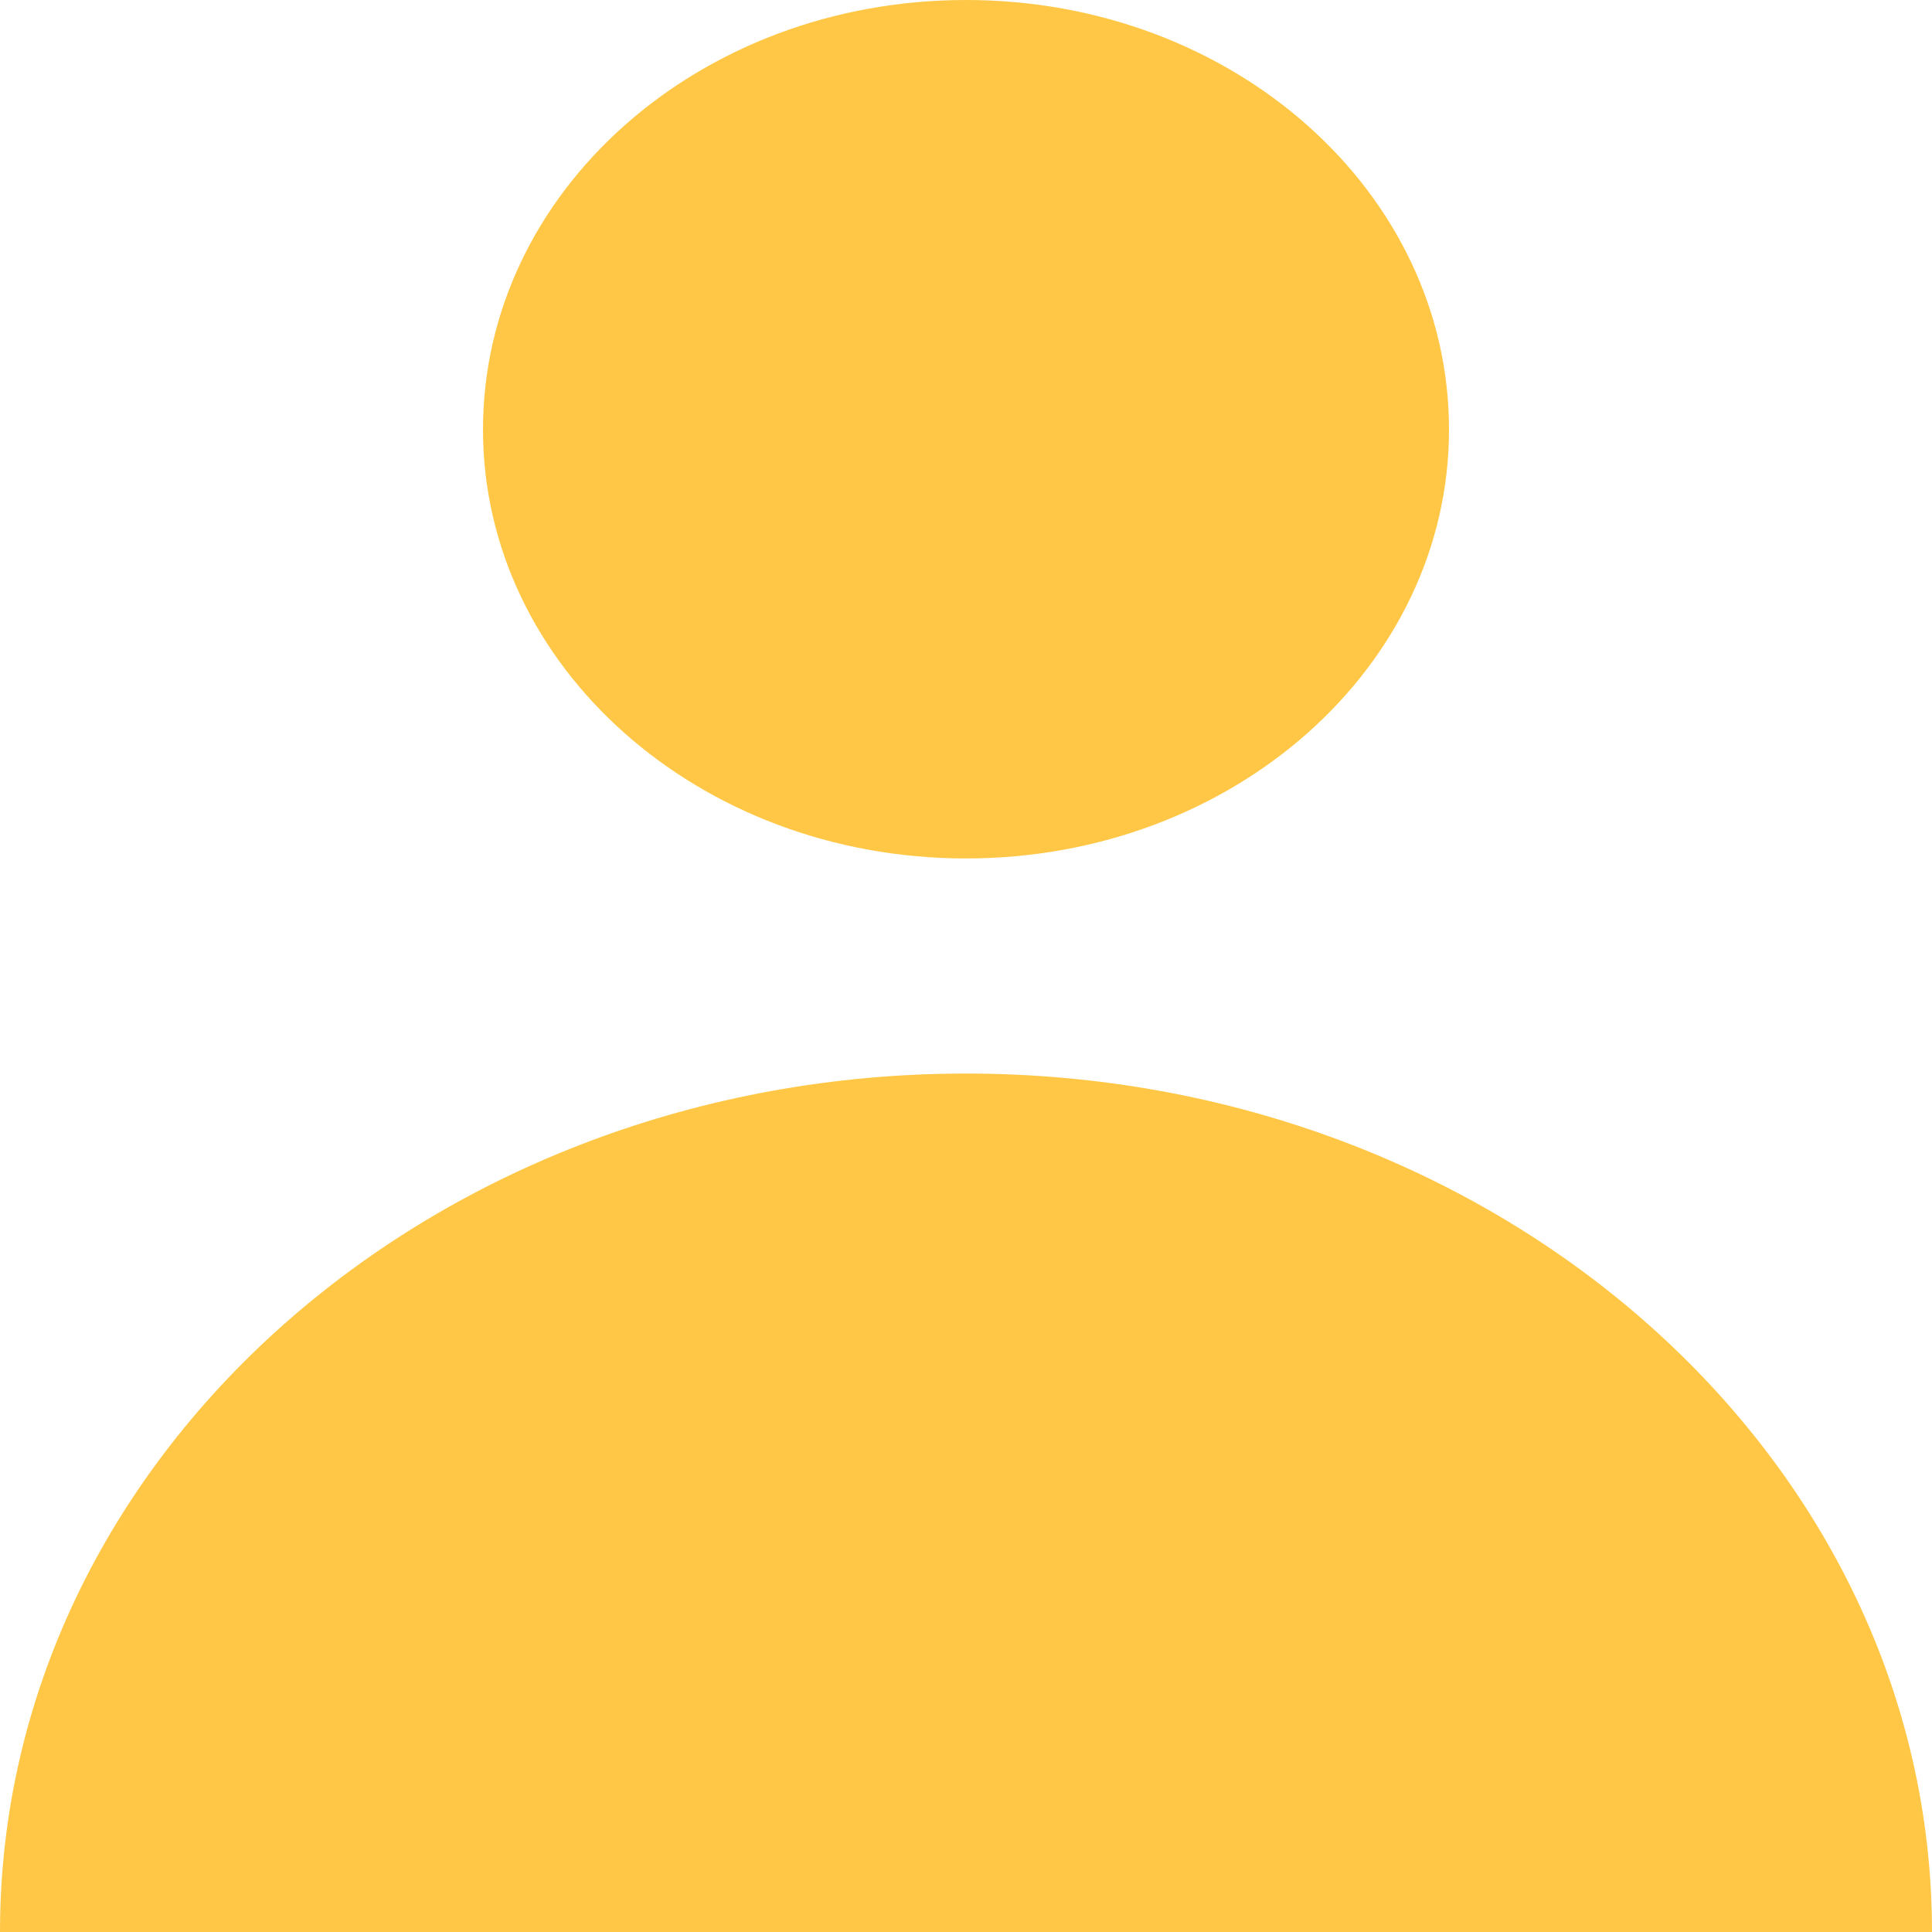 <svg version="1.2" baseProfile="tiny-ps" xmlns="http://www.w3.org/2000/svg" viewBox="0 0 30 30" width="30" height="30">
	<title>Layer</title>
	<style>
		tspan { white-space:pre }
		.shp0a { fill: #ffc745 } 
	</style>
	<path id="Layer" class="shp0a" d="M15 13.33C10.85 13.33 7.5 10.35 7.5 6.67C7.5 2.98 10.85 0 15 0C19.15 0 22.5 2.98 22.5 6.67C22.5 10.35 19.15 13.33 15 13.33Z" />
	<path id="Layer" fill-rule="evenodd" class="shp0a" d="M30 30L0 30C0 22.64 6.72 16.67 15 16.67C23.28 16.67 30 22.64 30 30ZM15.01 43.33L14.99 43.33C14.99 43.33 15 43.33 15 43.33C15 43.33 15.01 43.33 15.01 43.33Z" />
</svg>